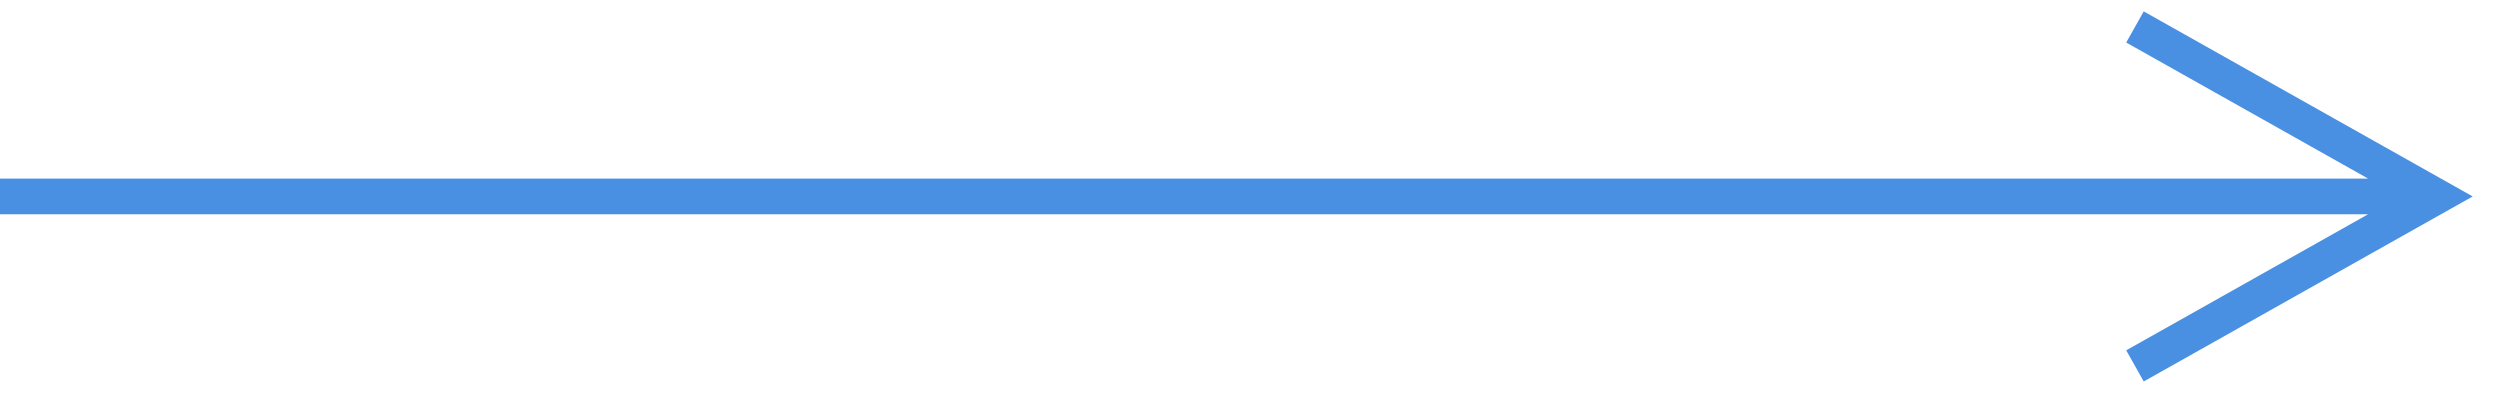 <?xml version="1.0" encoding="UTF-8"?>
<svg width="70px" height="11px" viewBox="0 0 70 11" version="1.1" xmlns="http://www.w3.org/2000/svg" xmlns:xlink="http://www.w3.org/1999/xlink">
    <!-- Generator: Sketch 52.2 (67145) - http://www.bohemiancoding.com/sketch -->
    <title>arrow</title>
    <desc>Created with Sketch.</desc>
    <g id="Page-1" stroke="none" stroke-width="1" fill="none" fill-rule="evenodd">
        <g id="Desktop-HD" transform="translate(-505, -3603)" fill="#4A90E2" fill-rule="nonzero">
            <g id="Le-prix" transform="translate(0, 3309)">
                <g id="Group-3-Copy" transform="translate(335, 203)">
                    <g id="Group" transform="translate(63, 87)">
                        <path id="arrow" d="M173.306,9 L166.97,5.436 L166.534,5.191 L167.024,4.319 L167.46,4.564 L175.46,9.064 L176.235,9.5 L175.46,9.936 L167.46,14.436 L167.024,14.681 L166.534,13.809 L166.97,13.564 L173.306,10 L167.215,10 L107.5,10 L107,10 L107,9 L107.5,9 L167.215,9 L173.306,9 Z"></path>
                    </g>
                </g>
            </g>
        </g>
    </g>
</svg>